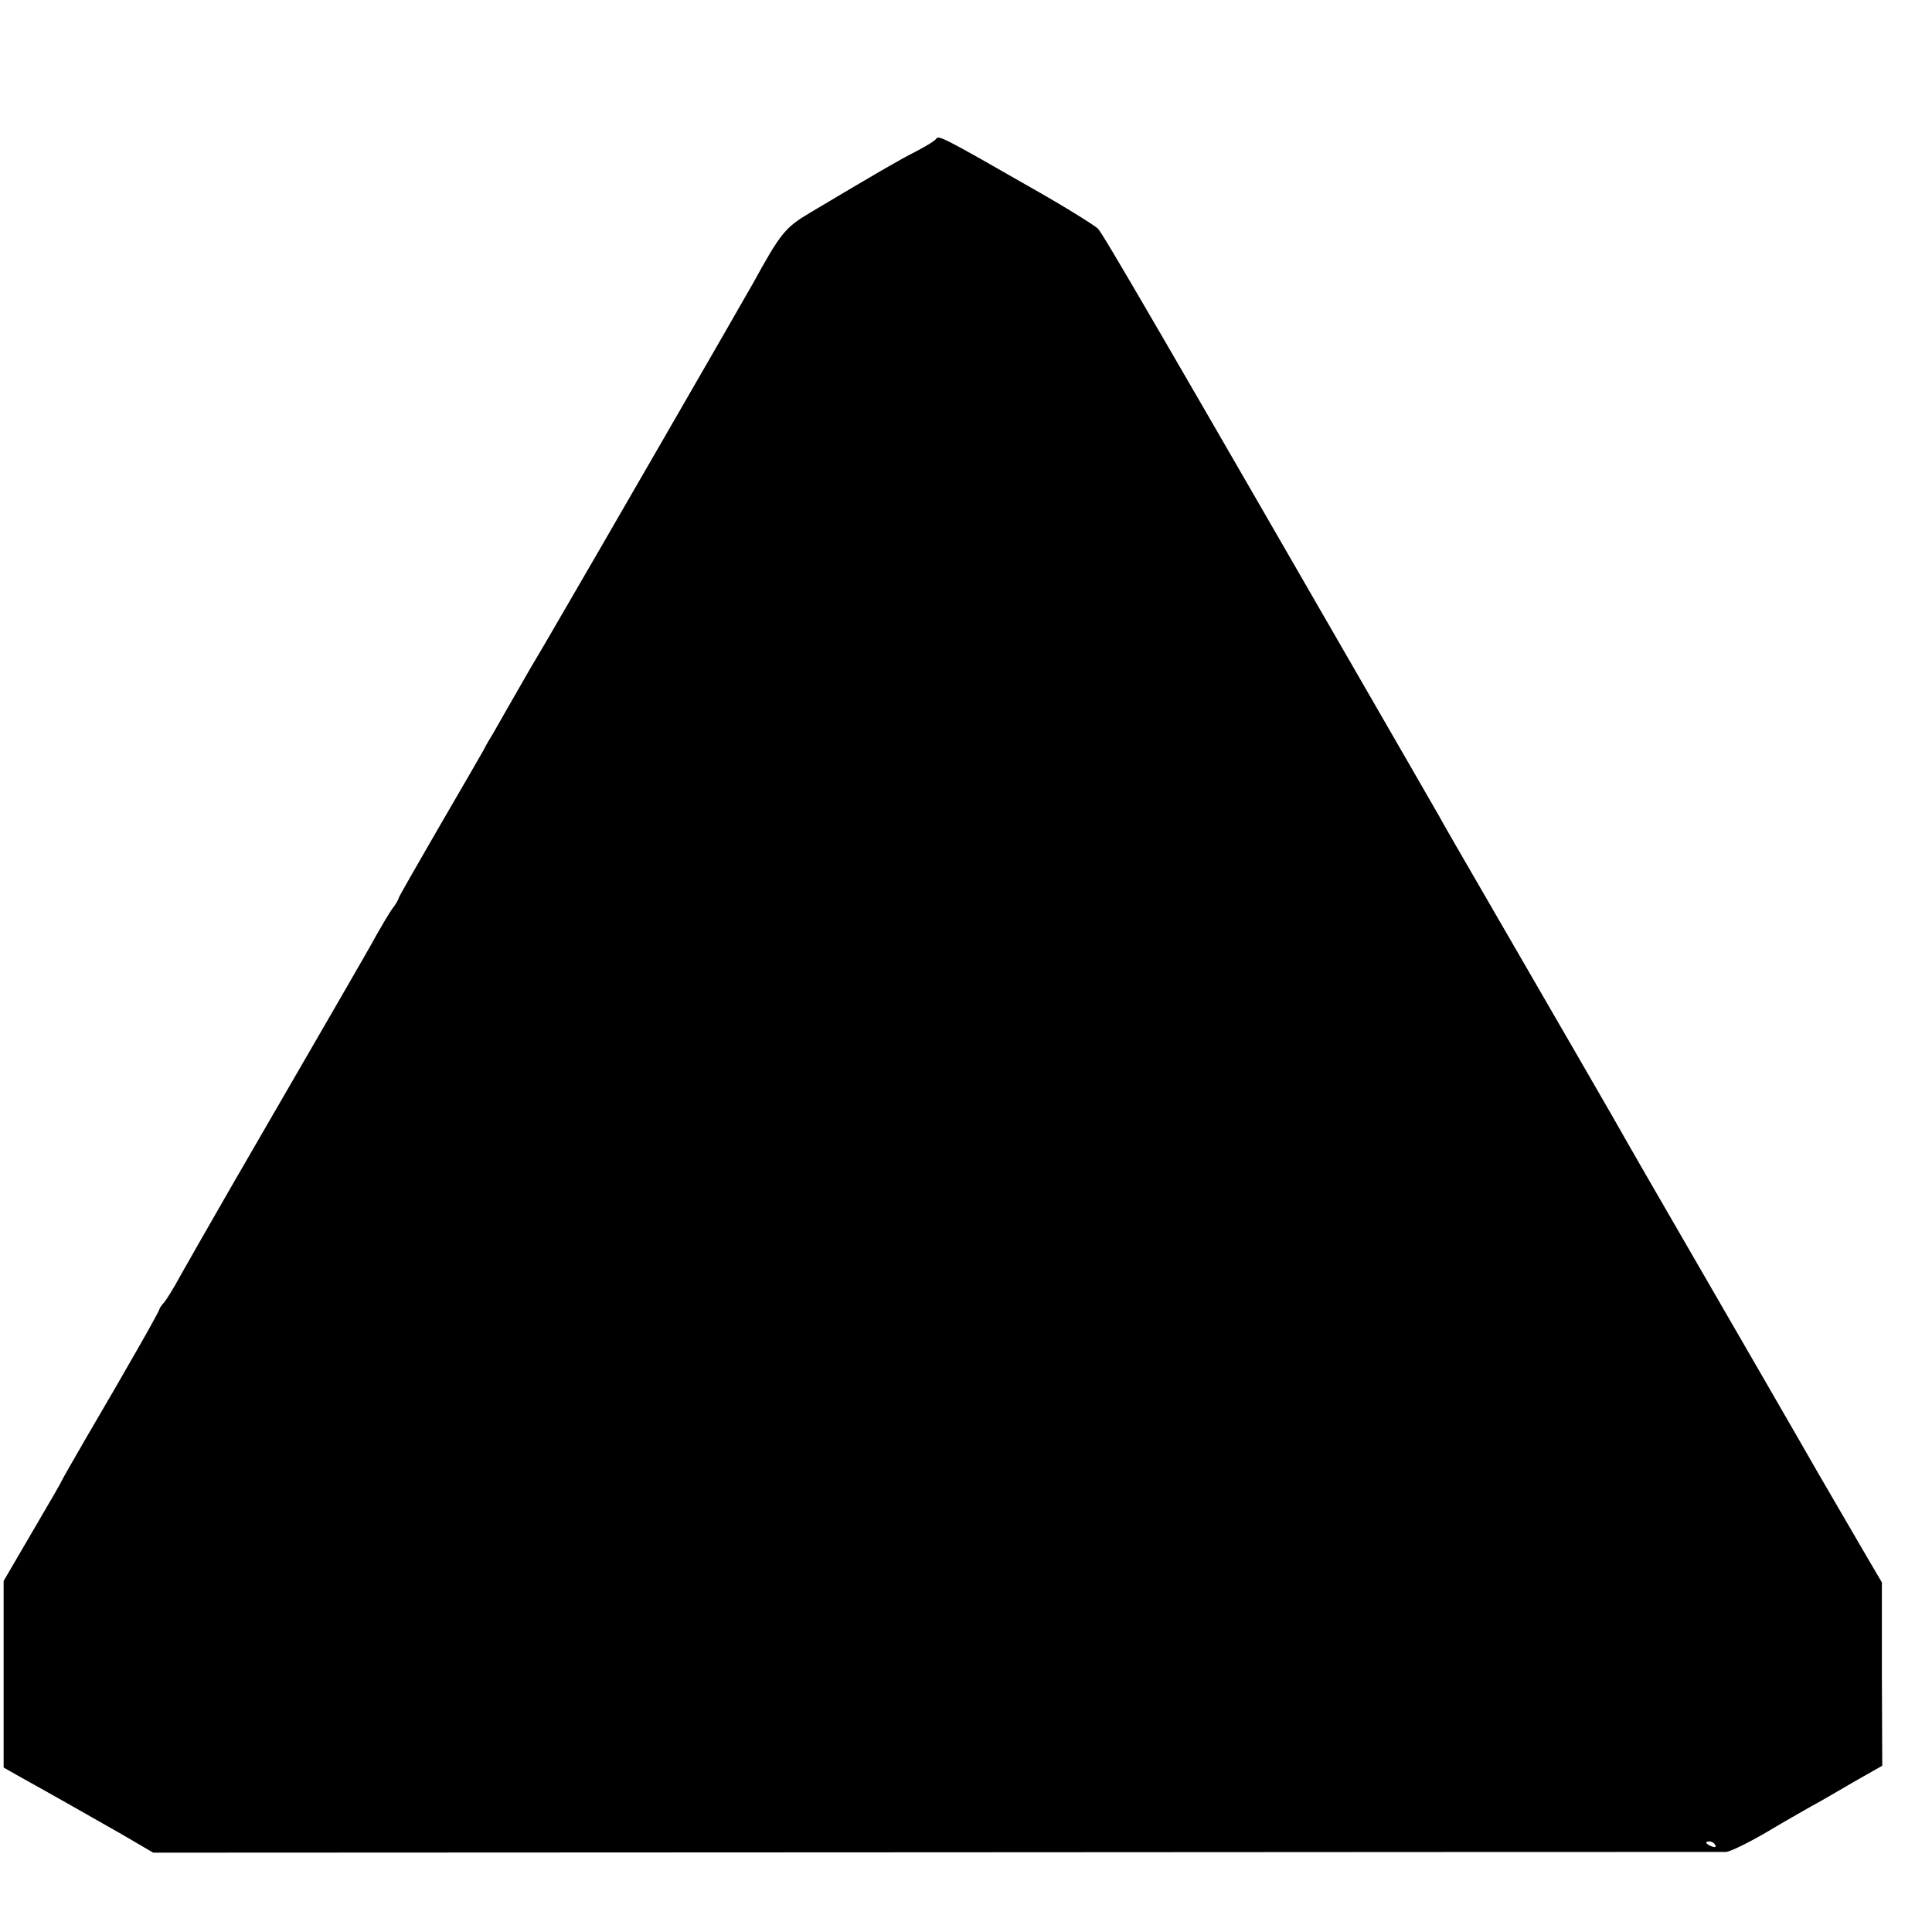 <?xml version="1.0" standalone="no"?>
<!DOCTYPE svg PUBLIC "-//W3C//DTD SVG 20010904//EN"
 "http://www.w3.org/TR/2001/REC-SVG-20010904/DTD/svg10.dtd">
<svg version="1.0" xmlns="http://www.w3.org/2000/svg"
 width="16pt" height="16pt" viewBox="0 0 16 16"
 preserveAspectRatio="xMidYMid meet">
<g transform="translate(0,16) scale(0.003,-0.003)"
fill="#000000" stroke="none">
<path d="M2585 4951 c-2 -5 -28 -21 -57 -36 -49 -25 -109 -60 -292 -169 -69
-41 -81 -56 -158 -196 -21 -38 -474 -823 -531 -920 -27 -47 -64 -110 -82 -140
-17 -30 -47 -82 -66 -115 -19 -33 -39 -69 -46 -80 -7 -11 -15 -26 -19 -34 -4
-7 -58 -101 -121 -209 -62 -107 -113 -196 -113 -199 0 -3 -8 -17 -19 -31 -10
-15 -29 -47 -43 -72 -30 -55 -113 -197 -401 -695 -60 -104 -123 -215 -140
-245 -16 -30 -36 -62 -43 -71 -8 -8 -14 -18 -14 -20 0 -5 -82 -150 -204 -358
-36 -62 -66 -115 -66 -116 0 -2 -36 -64 -80 -139 l-80 -137 0 -258 0 -257 37
-21 c115 -64 185 -104 287 -162 l89 -52 2161 1 c1189 1 2170 1 2180 1 11 0 60
24 110 53 50 30 107 62 126 73 19 10 71 40 115 66 l81 46 -1 253 0 253 -44 75
c-64 110 -111 191 -131 225 -15 27 -257 446 -433 750 -38 66 -81 140 -95 165
-23 42 -189 328 -407 705 -51 88 -102 176 -112 195 -11 19 -54 94 -95 165
-674 1169 -833 1443 -847 1457 -9 9 -92 61 -186 114 -237 136 -254 144 -260
135z m2150 -4711 c3 -6 -1 -7 -9 -4 -18 7 -21 14 -7 14 6 0 13 -4 16 -10z"/>
</g>
</svg>
